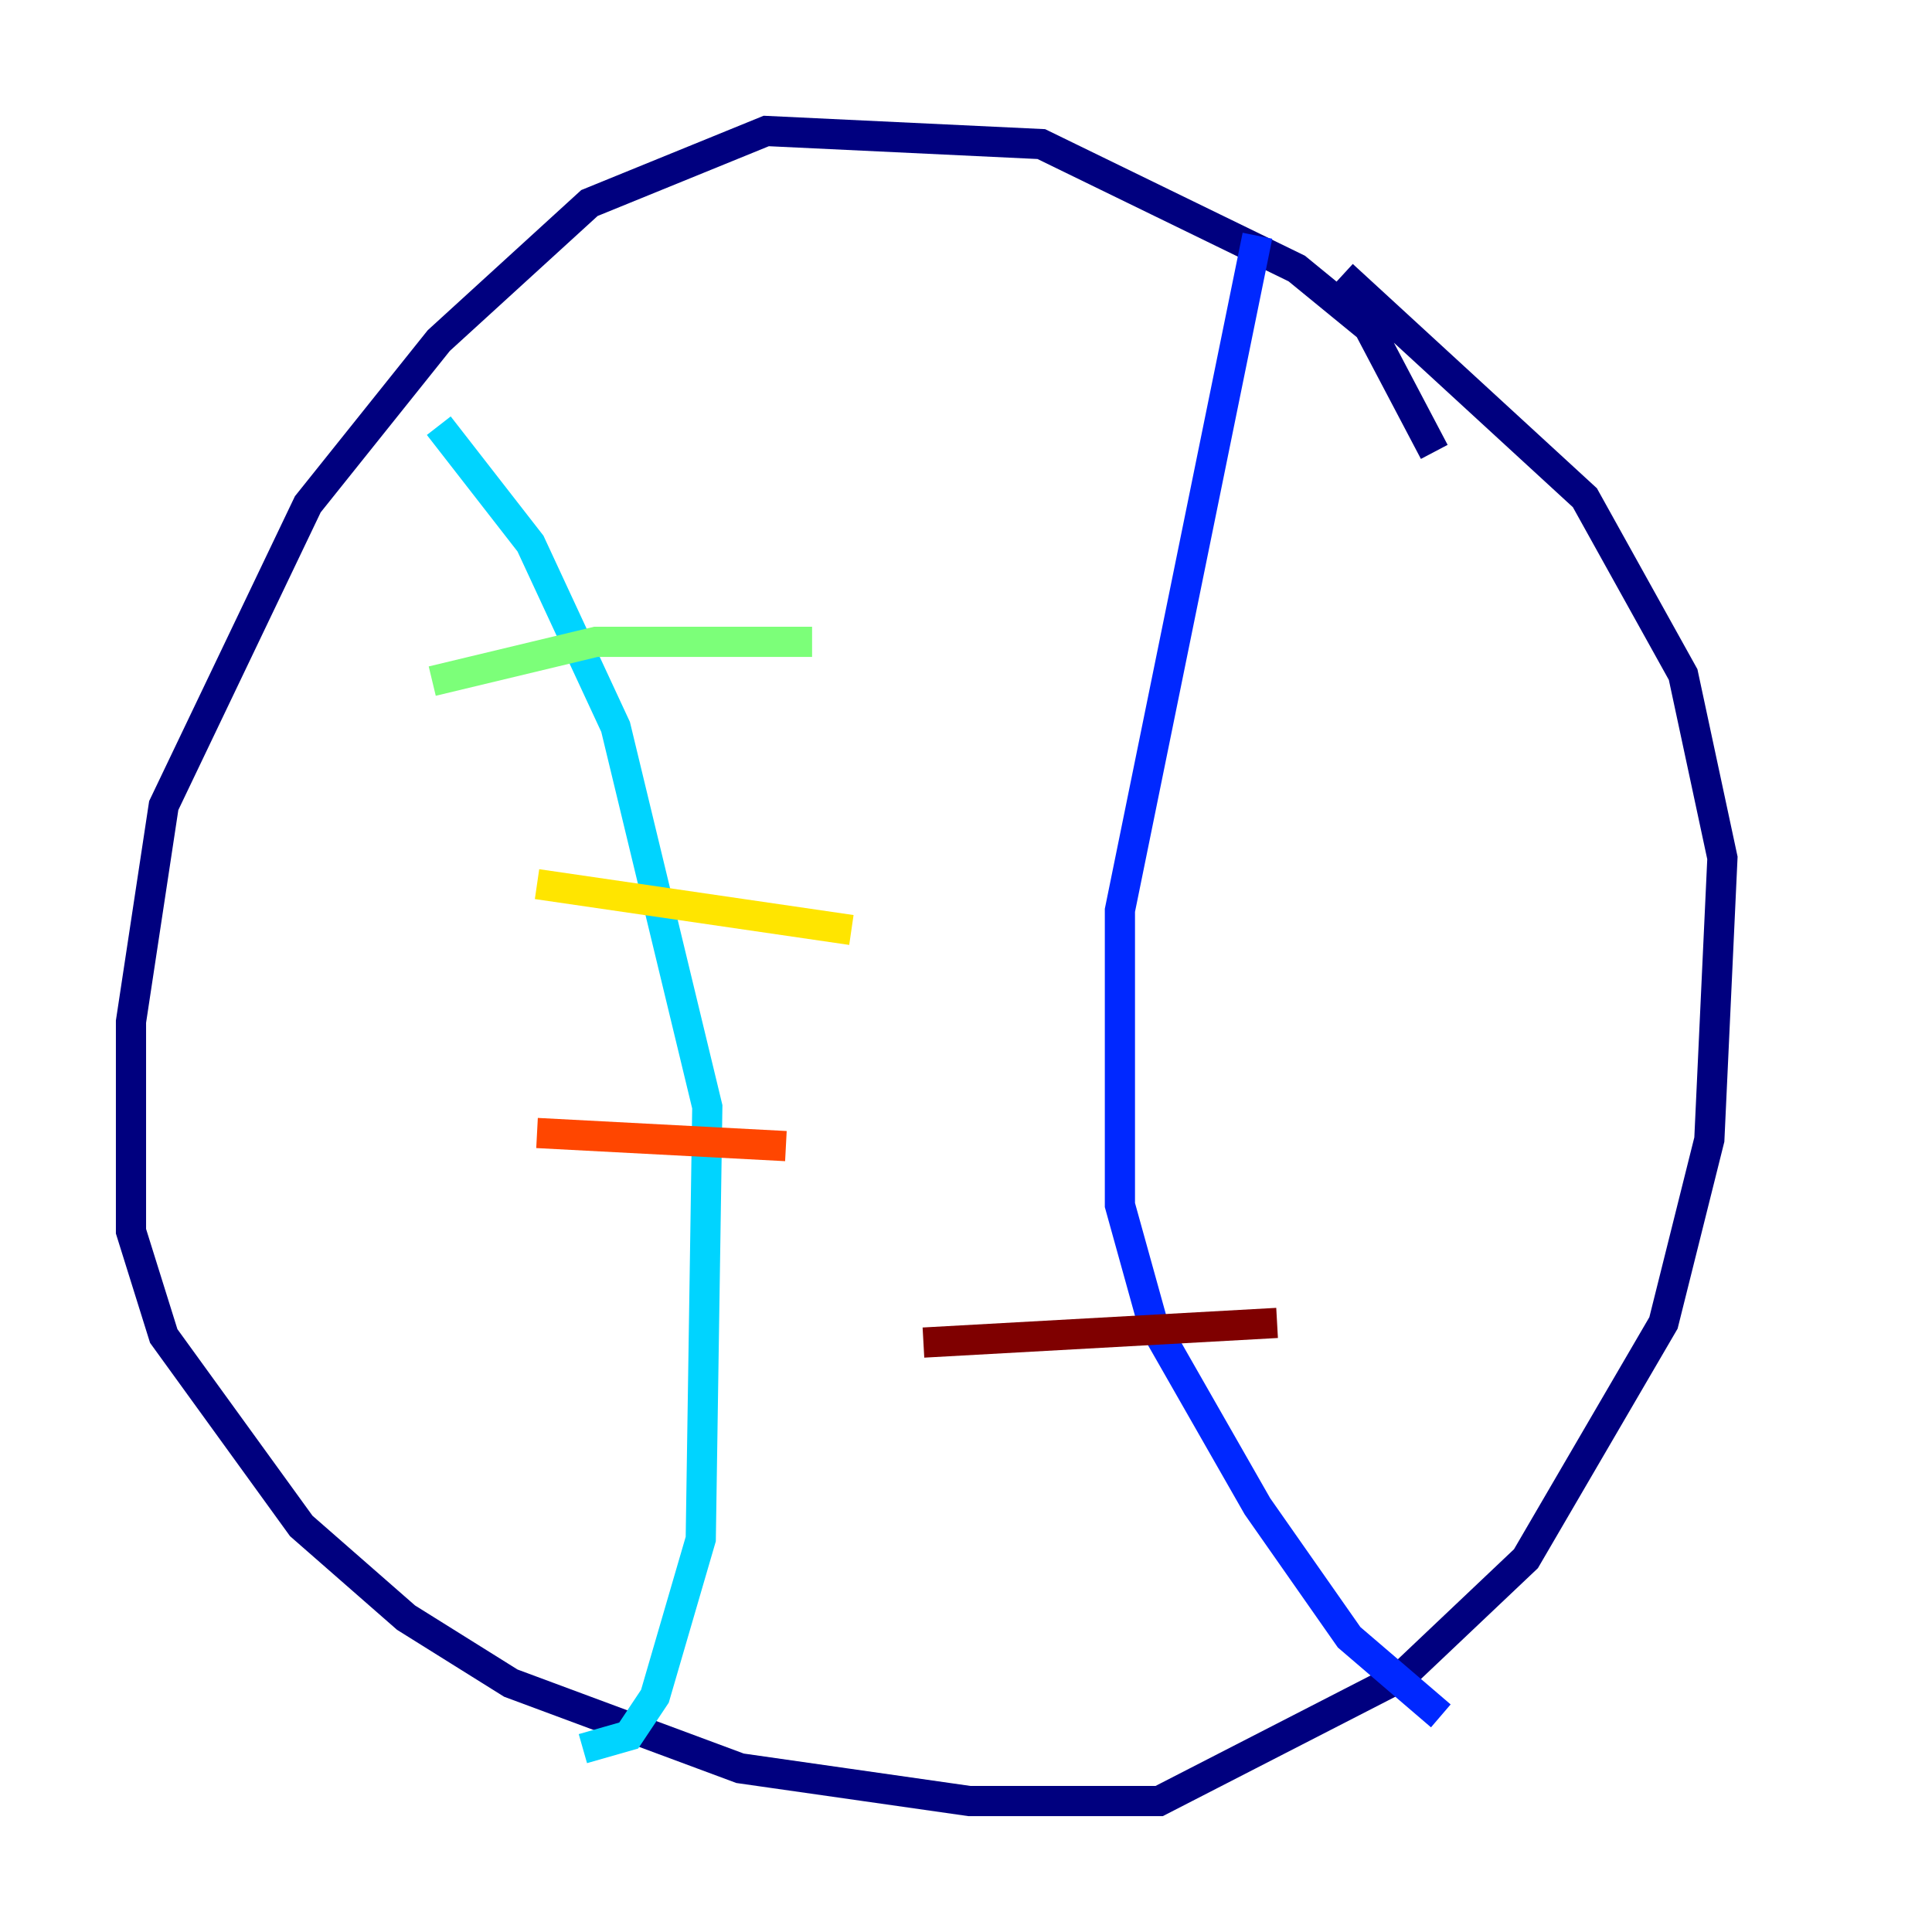 <?xml version="1.0" encoding="utf-8" ?>
<svg baseProfile="tiny" height="128" version="1.2" viewBox="0,0,128,128" width="128" xmlns="http://www.w3.org/2000/svg" xmlns:ev="http://www.w3.org/2001/xml-events" xmlns:xlink="http://www.w3.org/1999/xlink"><defs /><polyline fill="none" points="95.024,29.939 90.685,21.695 85.912,17.79 68.99,9.546 50.766,8.678 39.051,13.451 29.071,22.563 20.393,33.41 10.848,53.37 8.678,67.688 8.678,81.573 10.848,88.515 19.959,101.098 26.902,107.173 33.844,111.512 49.031,117.153 64.217,119.322 76.8,119.322 92.854,111.078 101.098,103.268 110.21,87.647 113.248,75.498 114.115,56.841 111.512,44.691 105.003,32.976 88.949,18.224" stroke="#00007f" stroke-width="2" /><polyline fill="none" points="83.308,15.62 74.197,60.312 74.197,79.837 76.366,87.647 83.308,99.797 89.383,108.475 95.458,113.681" stroke="#0028ff" stroke-width="2" /><polyline fill="none" points="29.071,28.203 35.146,36.014 40.786,48.163 46.861,73.329 46.427,101.966 43.39,112.38 41.654,114.983 38.617,115.851" stroke="#00d4ff" stroke-width="2" /><polyline fill="none" points="53.803,42.522 39.485,42.522 28.637,45.125" stroke="#7cff79" stroke-width="2" /><polyline fill="none" points="56.407,61.614 35.58,58.576" stroke="#ffe500" stroke-width="2" /><polyline fill="none" points="52.068,75.932 35.58,75.064" stroke="#ff4600" stroke-width="2" /><polyline fill="none" points="84.61,87.647 61.18,88.949" stroke="#7f0000" stroke-width="2" /></svg>